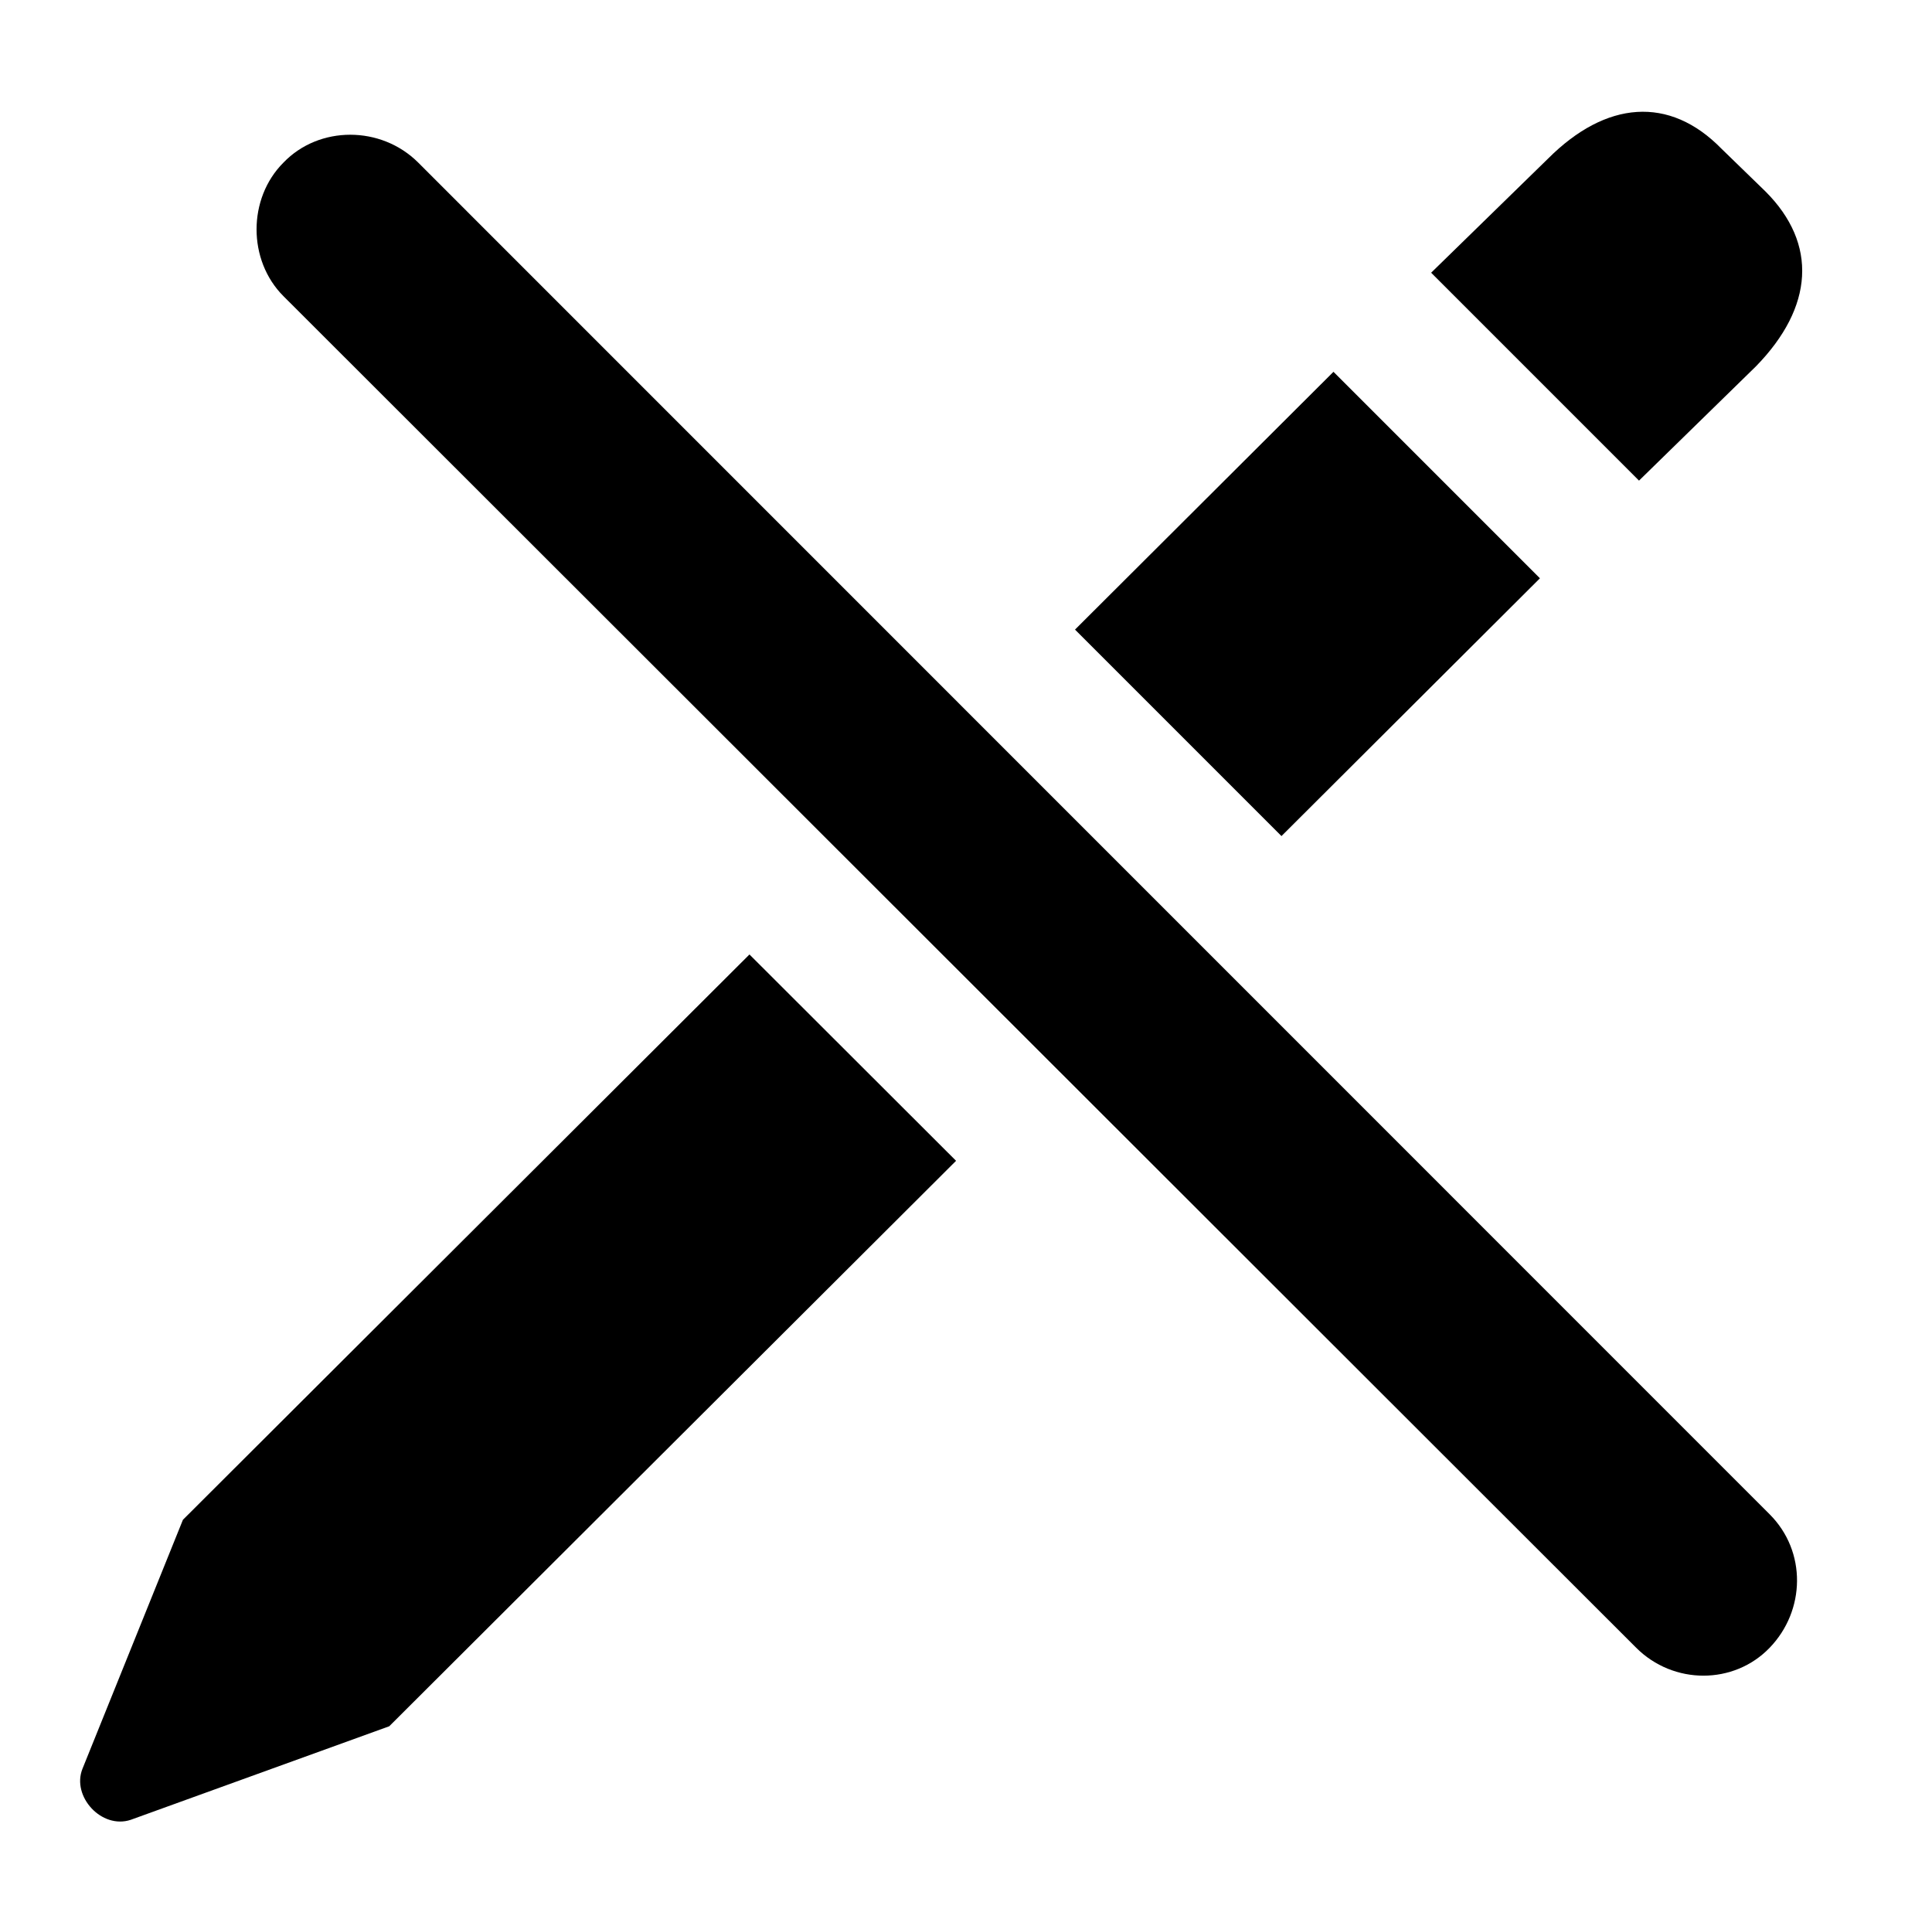 <svg version="1.1" xmlns="http://www.w3.org/2000/svg" xmlns:xlink="http://www.w3.org/1999/xlink" width="13.709" height="13.665" viewBox="0 0 13.709 13.665">
 <g>
  <rect height="13.665" opacity="0" width="13.709" x="0" y="0"/>
  <path d="M6.784 8.236L2.762 12.248L0.927 12.912C0.721 12.98 0.507 12.746 0.585 12.55L1.298 10.783L5.318 6.772ZM10.927 4.103L9.093 5.932L7.628 4.467L9.462 2.638ZM12.216 1.056L12.528 1.359C12.899 1.73 12.87 2.179 12.46 2.599L11.63 3.41L10.155 1.935L10.985 1.125C11.395 0.715 11.845 0.676 12.216 1.056Z" fill="currentColor"/>
  <path d="M11.61 11.691C11.874 11.955 12.303 11.955 12.557 11.691C12.811 11.428 12.821 11.008 12.557 10.744L2.968 1.154C2.704 0.89 2.264 0.89 2.011 1.154C1.757 1.408 1.757 1.847 2.011 2.101Z" fill="currentColor"/>
 </g>
</svg>
